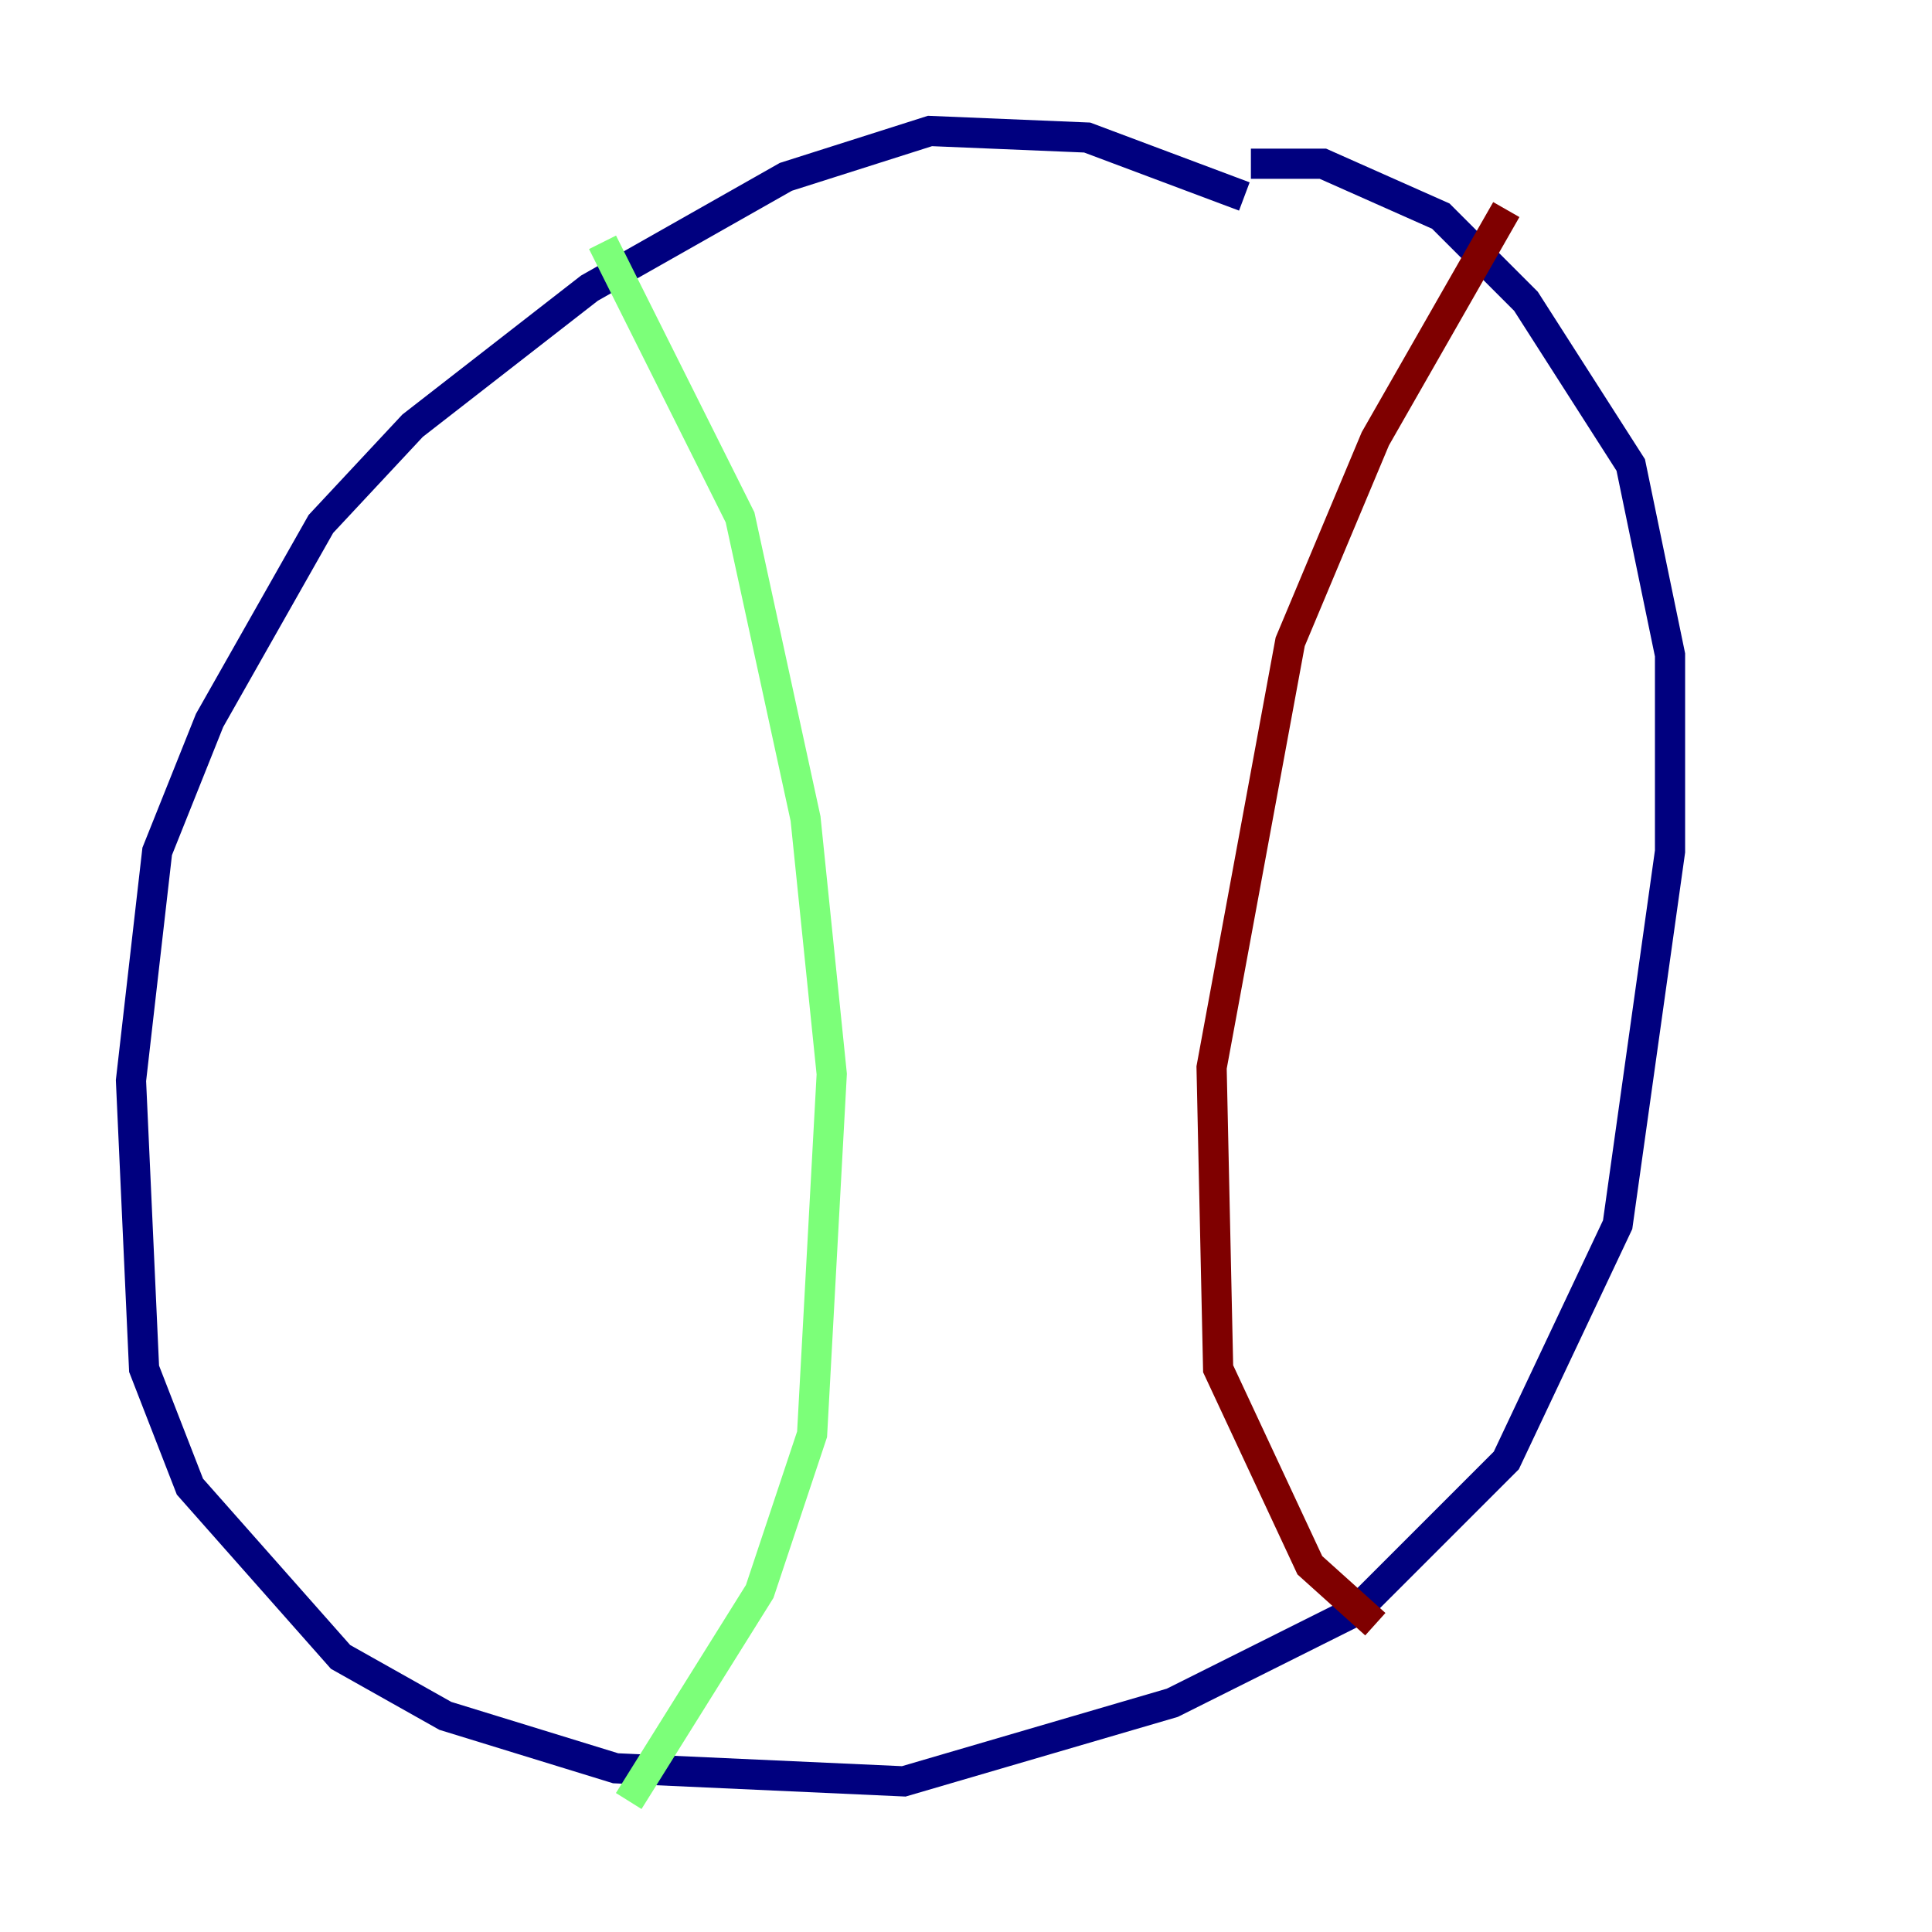 <?xml version="1.0" encoding="utf-8" ?>
<svg baseProfile="tiny" height="128" version="1.2" viewBox="0,0,128,128" width="128" xmlns="http://www.w3.org/2000/svg" xmlns:ev="http://www.w3.org/2001/xml-events" xmlns:xlink="http://www.w3.org/1999/xlink"><defs /><polyline fill="none" points="82.441,13.017 72.027,9.112 61.614,8.678 52.068,11.715 39.051,19.091 27.336,28.203 21.261,34.712 13.885,47.729 10.414,56.407 8.678,71.593 9.546,90.685 12.583,98.495 22.563,109.776 29.505,113.681 40.786,117.153 59.878,118.02 77.668,112.814 89.817,106.739 99.797,96.759 107.173,81.139 110.644,56.407 110.644,43.39 108.041,30.807 101.098,19.959 95.458,14.319 87.647,10.848 82.875,10.848" stroke="#00007f" stroke-width="2" /><polyline fill="none" points="39.919,16.054 49.031,34.278 53.37,54.237 55.105,71.159 53.803,95.024 50.332,105.437 41.654,119.322" stroke="#7cff79" stroke-width="2" /><polyline fill="none" points="99.797,13.885 91.119,29.071 85.478,42.522 80.271,70.725 80.705,90.685 86.78,103.702 91.119,107.607" stroke="#7f0000" stroke-width="2" /></svg>